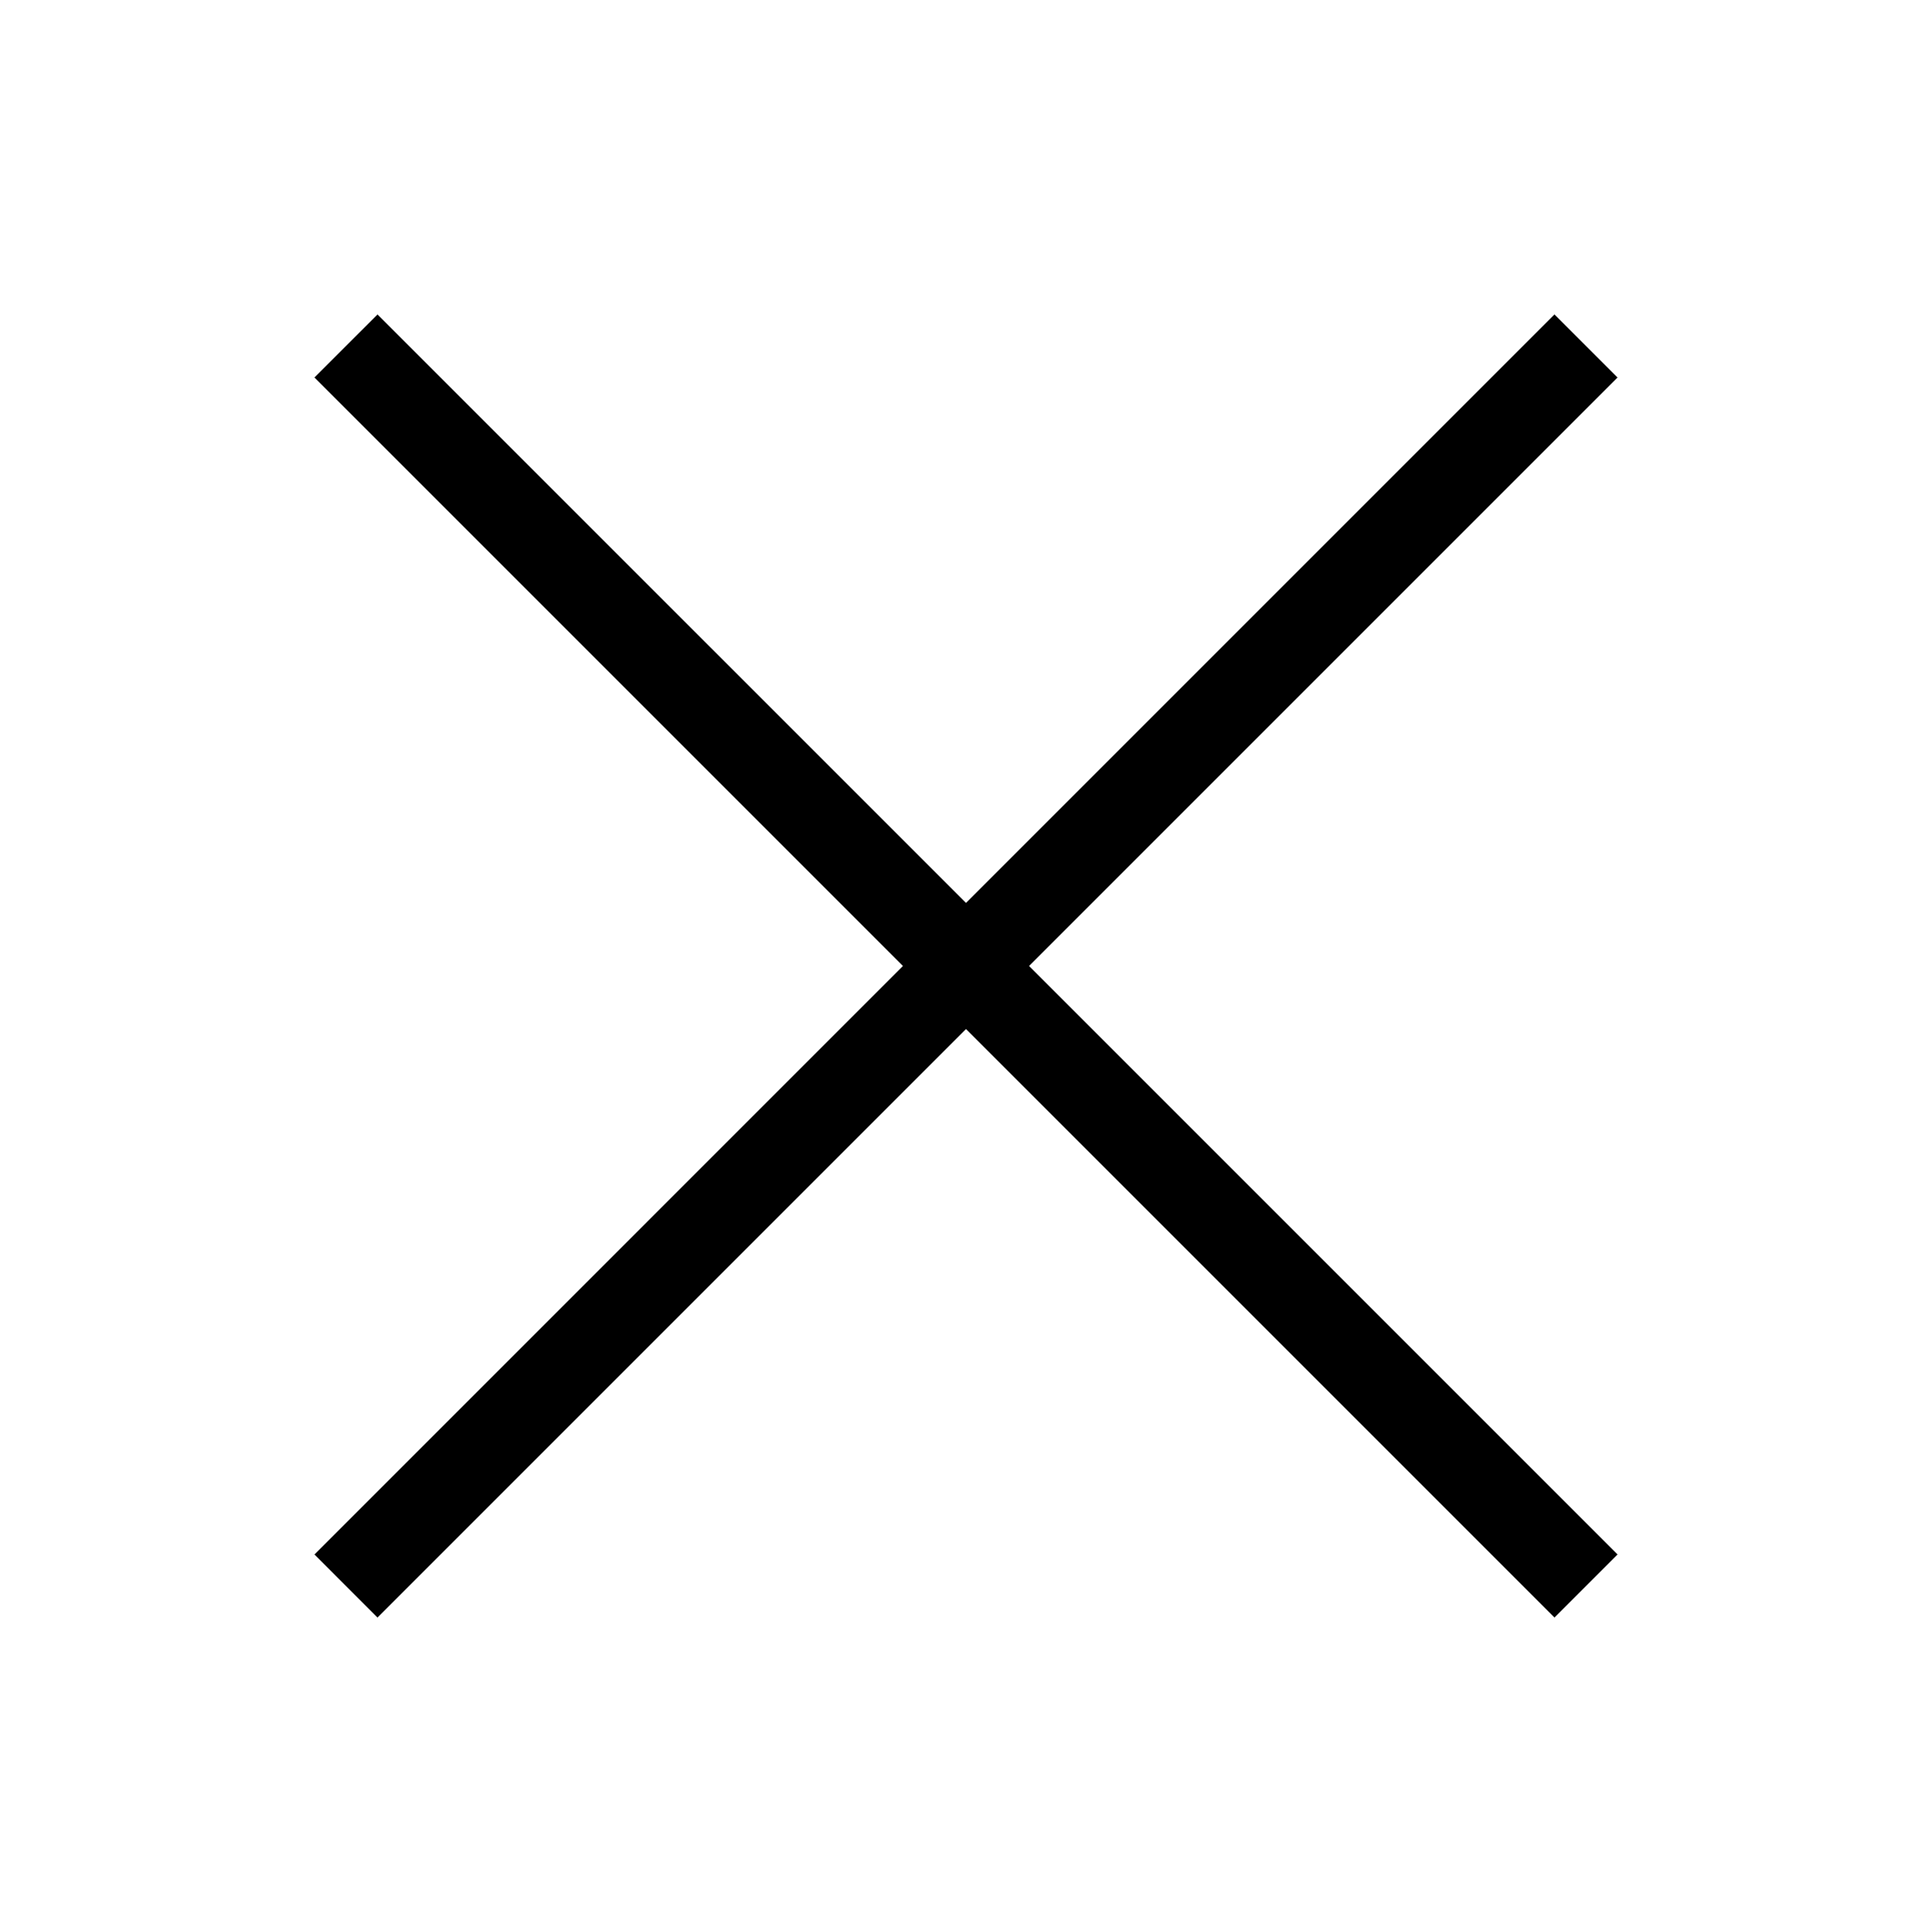 <svg t="1620719693494" class="icon" viewBox="0 0 1024 1024" version="1.1" xmlns="http://www.w3.org/2000/svg" p-id="3303" width="200" height="200"><path d="M200.09 166.676l657.25 657.219-33.43 33.43-657.25-657.25z" p-id="3304"></path><path d="M166.676 823.91l657.219-657.25 33.43 33.43-657.25 657.25z" p-id="3305"></path></svg>